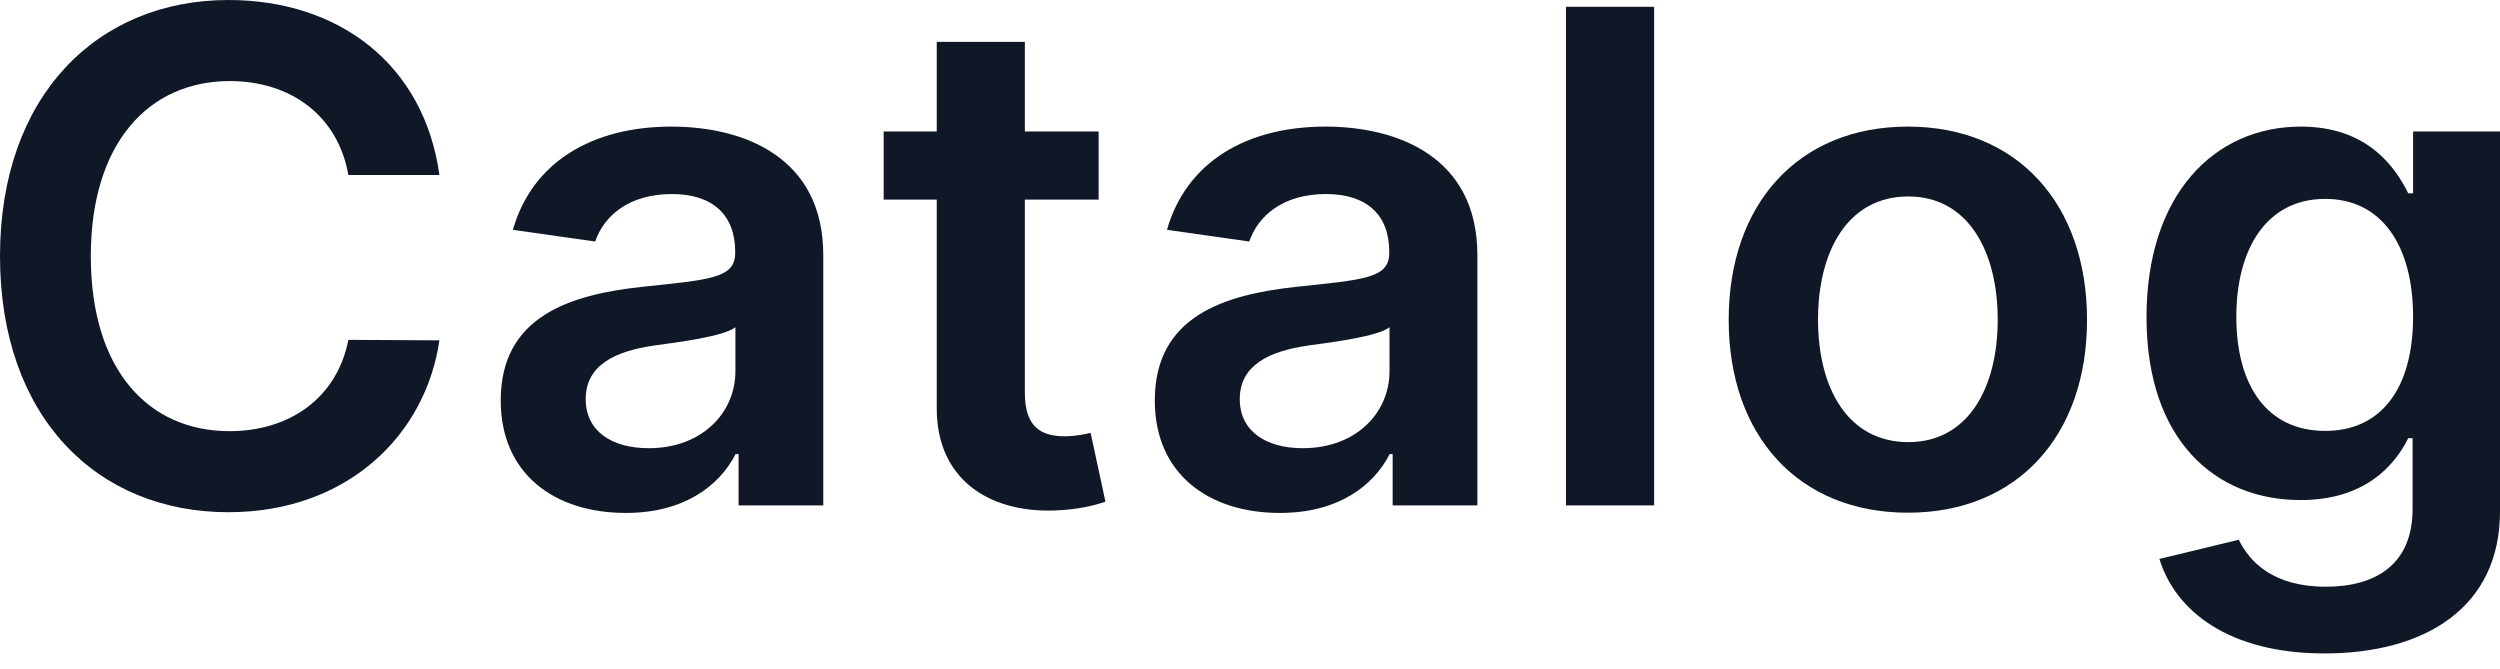<svg width="86" height="23" viewBox="0 0 86 23" fill="none" xmlns="http://www.w3.org/2000/svg">
<path d="M15.116 6.021C14.589 2.211 11.658 0 7.855 0C3.375 0 0 3.266 0 8.81C0 14.346 3.333 17.62 7.855 17.62C11.934 17.62 14.639 14.982 15.116 11.708L11.984 11.691C11.591 13.701 9.949 14.832 7.897 14.832C5.117 14.832 3.124 12.746 3.124 8.81C3.124 4.941 5.1 2.789 7.906 2.789C9.991 2.789 11.624 3.97 11.984 6.021H15.116Z" fill="#101828"/>
<path d="M21.529 17.645C23.548 17.645 24.753 16.699 25.306 15.619H25.407V17.386H28.321V8.777C28.321 5.377 25.549 4.355 23.095 4.355C20.39 4.355 18.313 5.561 17.643 7.906L20.474 8.308C20.776 7.428 21.63 6.675 23.112 6.675C24.519 6.675 25.29 7.395 25.29 8.659V8.71C25.29 9.581 24.377 9.623 22.107 9.865C19.611 10.133 17.225 10.879 17.225 13.776C17.225 16.306 19.076 17.645 21.529 17.645ZM22.317 15.418C21.052 15.418 20.148 14.84 20.148 13.726C20.148 12.562 21.161 12.076 22.517 11.884C23.313 11.775 24.904 11.574 25.298 11.256V12.771C25.298 14.204 24.142 15.418 22.317 15.418Z" fill="#101828"/>
<path d="M37.793 4.522H35.255V1.44H32.224V4.522H30.398V6.867H32.224V14.019C32.207 16.44 33.966 17.629 36.244 17.562C37.106 17.537 37.701 17.369 38.028 17.26L37.517 14.89C37.349 14.932 37.006 15.008 36.629 15.008C35.867 15.008 35.255 14.739 35.255 13.517V6.867H37.793V4.522Z" fill="#101828"/>
<path d="M44.03 17.645C46.048 17.645 47.254 16.699 47.807 15.619H47.907V17.386H50.822V8.777C50.822 5.377 48.05 4.355 45.596 4.355C42.891 4.355 40.814 5.561 40.144 7.906L42.975 8.308C43.276 7.428 44.13 6.675 45.613 6.675C47.02 6.675 47.79 7.395 47.79 8.659V8.71C47.79 9.581 46.877 9.623 44.608 9.865C42.112 10.133 39.725 10.879 39.725 13.776C39.725 16.306 41.576 17.645 44.03 17.645ZM44.817 15.418C43.553 15.418 42.648 14.84 42.648 13.726C42.648 12.562 43.661 12.076 45.018 11.884C45.814 11.775 47.405 11.574 47.799 11.256V12.771C47.799 14.204 46.643 15.418 44.817 15.418Z" fill="#101828"/>
<path d="M56.902 0.234H53.87V17.386H56.902V0.234Z" fill="#101828"/>
<path d="M65.63 17.637C69.399 17.637 71.794 14.982 71.794 11.004C71.794 7.018 69.399 4.355 65.63 4.355C61.862 4.355 59.467 7.018 59.467 11.004C59.467 14.982 61.862 17.637 65.63 17.637ZM65.647 15.209C63.562 15.209 62.54 13.349 62.54 10.996C62.54 8.643 63.562 6.758 65.647 6.758C67.699 6.758 68.721 8.643 68.721 10.996C68.721 13.349 67.699 15.209 65.647 15.209Z" fill="#101828"/>
<path d="M79.962 22.478C83.437 22.478 86 20.887 86 17.595V4.522H83.01V6.65H82.843C82.382 5.72 81.419 4.355 79.149 4.355C76.176 4.355 73.84 6.683 73.84 10.912C73.84 15.108 76.176 17.202 79.141 17.202C81.344 17.202 82.374 16.021 82.843 15.075H82.993V17.512C82.993 19.404 81.737 20.183 80.012 20.183C78.186 20.183 77.382 19.32 77.014 18.567L74.284 19.228C74.836 21.029 76.687 22.478 79.962 22.478ZM79.987 14.823C77.985 14.823 76.93 13.265 76.93 10.896C76.93 8.559 77.969 6.842 79.987 6.842C81.938 6.842 83.01 8.458 83.01 10.896C83.01 13.349 81.921 14.823 79.987 14.823Z" fill="#101828"/>
</svg>
